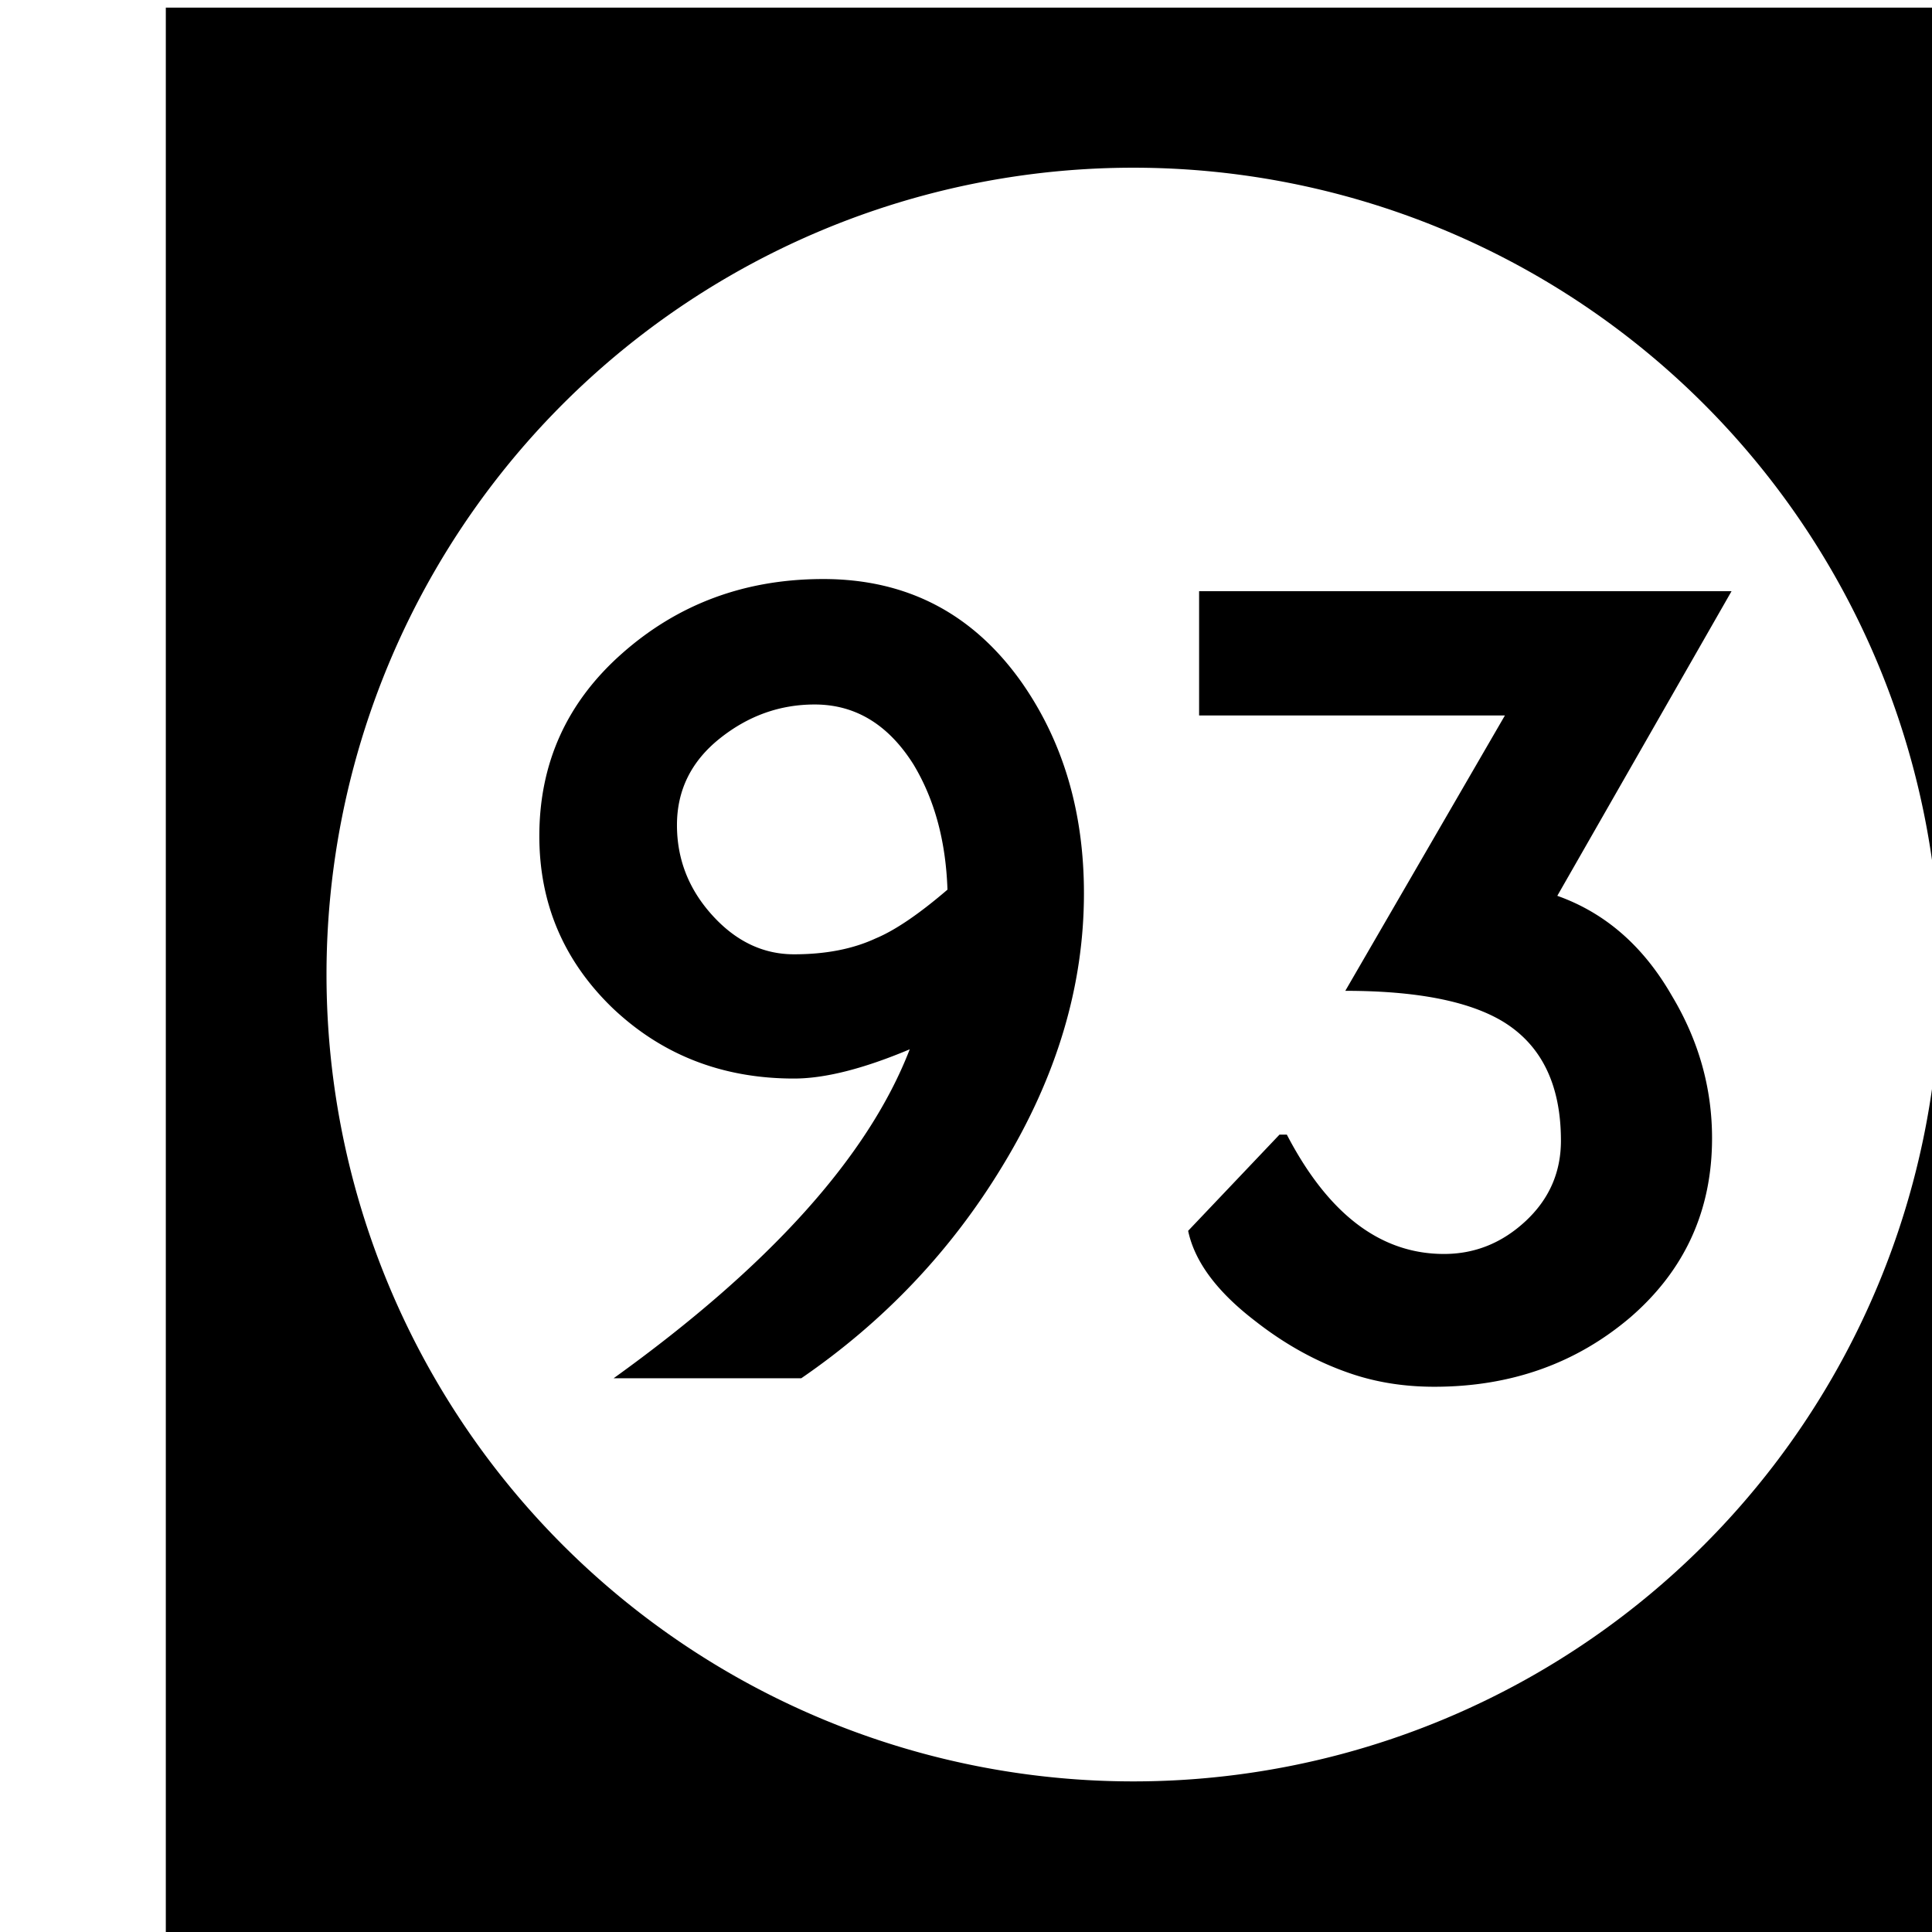 <?xml version='1.0' encoding='UTF-8'?>
<!-- Created with Inkscape (http://www.inkscape.org/) and export_objects.py -->
<svg xmlns:cc="http://creativecommons.org/ns#" xmlns:dc="http://purl.org/dc/elements/1.1/" xmlns:inkscape="http://www.inkscape.org/namespaces/inkscape" xmlns:rdf="http://www.w3.org/1999/02/22-rdf-syntax-ns#" xmlns:sodipodi="http://sodipodi.sourceforge.net/DTD/sodipodi-0.dtd" xmlns:xlink="http://www.w3.org/1999/xlink" xmlns="http://www.w3.org/2000/svg" version="1.1" width="0.75in" height="0.75in" viewBox="0 0 19.05 19.05" id="svg8" inkscape:version="0.92.3 (2405546, 2018-03-11)" sodipodi:docname="tile-93.svg"><sodipodi:namedview id="base" pagecolor="#ffffff" bordercolor="#666666" borderopacity="1.0" inkscape:pageopacity="0.0" inkscape:pageshadow="2" inkscape:zoom="1.372378" inkscape:cx="4212.1852" inkscape:cy="477.45784" inkscape:document-units="in" inkscape:current-layer="layer3" showgrid="true" units="in" inkscape:snap-others="true" inkscape:snap-grids="true" inkscape:window-width="1280" inkscape:window-height="940" inkscape:window-x="1909" inkscape:window-y="43" inkscape:window-maximized="1" inkscape:snap-midpoints="false" inkscape:object-nodes="true" inkscape:snap-text-baseline="true" inkscape:snap-smooth-nodes="false" showguides="false" inkscape:snap-object-midpoints="true" inkscape:snap-center="true" inkscape:snap-to-guides="false" inkscape:snap-nodes="true" inkscape:snap-intersection-paths="false">
    <inkscape:grid type="xygrid" id="grid10" units="pt" spacingx="3.175" spacingy="3.175"/>
    <sodipodi:guide position="380.206,103.188" orientation="0,1" id="guide9455" inkscape:locked="false"/>
  </sodipodi:namedview>
  <g inkscape:groupmode="layer" inkscape:label="tile-" transform="matrix(1,0,0,1,-1038.225,-47.625)"><path style="display:inline;opacity:1;fill:#000000;fill-opacity:1;stroke:none;stroke-width:0.667;stroke-linecap:butt;stroke-linejoin:miter;stroke-miterlimit:47.146;stroke-dasharray:none;stroke-dashoffset:0;stroke-opacity:1;paint-order:markers fill stroke" d="M 3924 180 L 3924 252 L 3996 252 L 3996 180 L 3924 180 z M 3960 185.957 A 30.022 30.022 0 0 1 3990.021 215.979 A 30.022 30.022 0 0 1 3960 246 A 30.022 30.022 0 0 1 3929.979 215.979 A 30.022 30.022 0 0 1 3960 185.957 z M 3948.461 201.262 C 3945.559 201.262 3943.066 202.184 3940.981 204.027 C 3938.925 205.841 3937.898 208.106 3937.898 210.826 C 3937.898 213.335 3938.804 215.466 3940.617 217.219 C 3942.461 218.972 3944.713 219.848 3947.373 219.848 C 3948.521 219.848 3949.957 219.485 3951.68 218.76 C 3950.138 222.749 3946.465 226.829 3940.662 231 L 3947.644 231 C 3950.727 228.884 3953.221 226.254 3955.125 223.111 C 3957.15 219.787 3958.162 216.402 3958.162 212.957 C 3958.162 209.935 3957.391 207.321 3955.85 205.115 C 3954.036 202.546 3951.574 201.262 3948.461 201.262 z M 3962.447 201.715 L 3962.447 206.338 L 3973.826 206.338 L 3967.887 216.584 C 3970.516 216.584 3972.465 216.961 3973.734 217.717 C 3975.185 218.593 3975.91 220.075 3975.91 222.16 C 3975.91 223.339 3975.472 224.336 3974.596 225.152 C 3973.719 225.968 3972.707 226.375 3971.559 226.375 C 3969.201 226.375 3967.252 224.895 3965.711 221.934 L 3965.439 221.934 L 3962.039 225.514 C 3962.281 226.662 3963.113 227.781 3964.533 228.869 C 3965.651 229.746 3966.829 230.395 3968.068 230.818 C 3969.036 231.151 3970.079 231.316 3971.197 231.316 C 3974.038 231.316 3976.469 230.455 3978.494 228.732 C 3980.519 226.98 3981.533 224.758 3981.533 222.068 C 3981.533 220.195 3981.034 218.428 3980.037 216.766 C 3978.979 214.922 3977.559 213.683 3975.775 213.049 L 3982.258 201.715 L 3962.447 201.715 z M 3948.143 205.93 C 3949.654 205.93 3950.877 206.671 3951.814 208.152 C 3952.6 209.452 3953.023 211.007 3953.084 212.82 C 3952.026 213.727 3951.136 214.333 3950.41 214.635 C 3949.564 215.028 3948.552 215.225 3947.373 215.225 C 3946.225 215.225 3945.21 214.741 3944.334 213.773 C 3943.457 212.806 3943.019 211.687 3943.019 210.418 C 3943.019 209.118 3943.55 208.045 3944.607 207.199 C 3945.665 206.353 3946.843 205.93 3948.143 205.93 z " transform="scale(0.265)" id="rect2314" inkscape:label="93"/>
    </g></svg>
